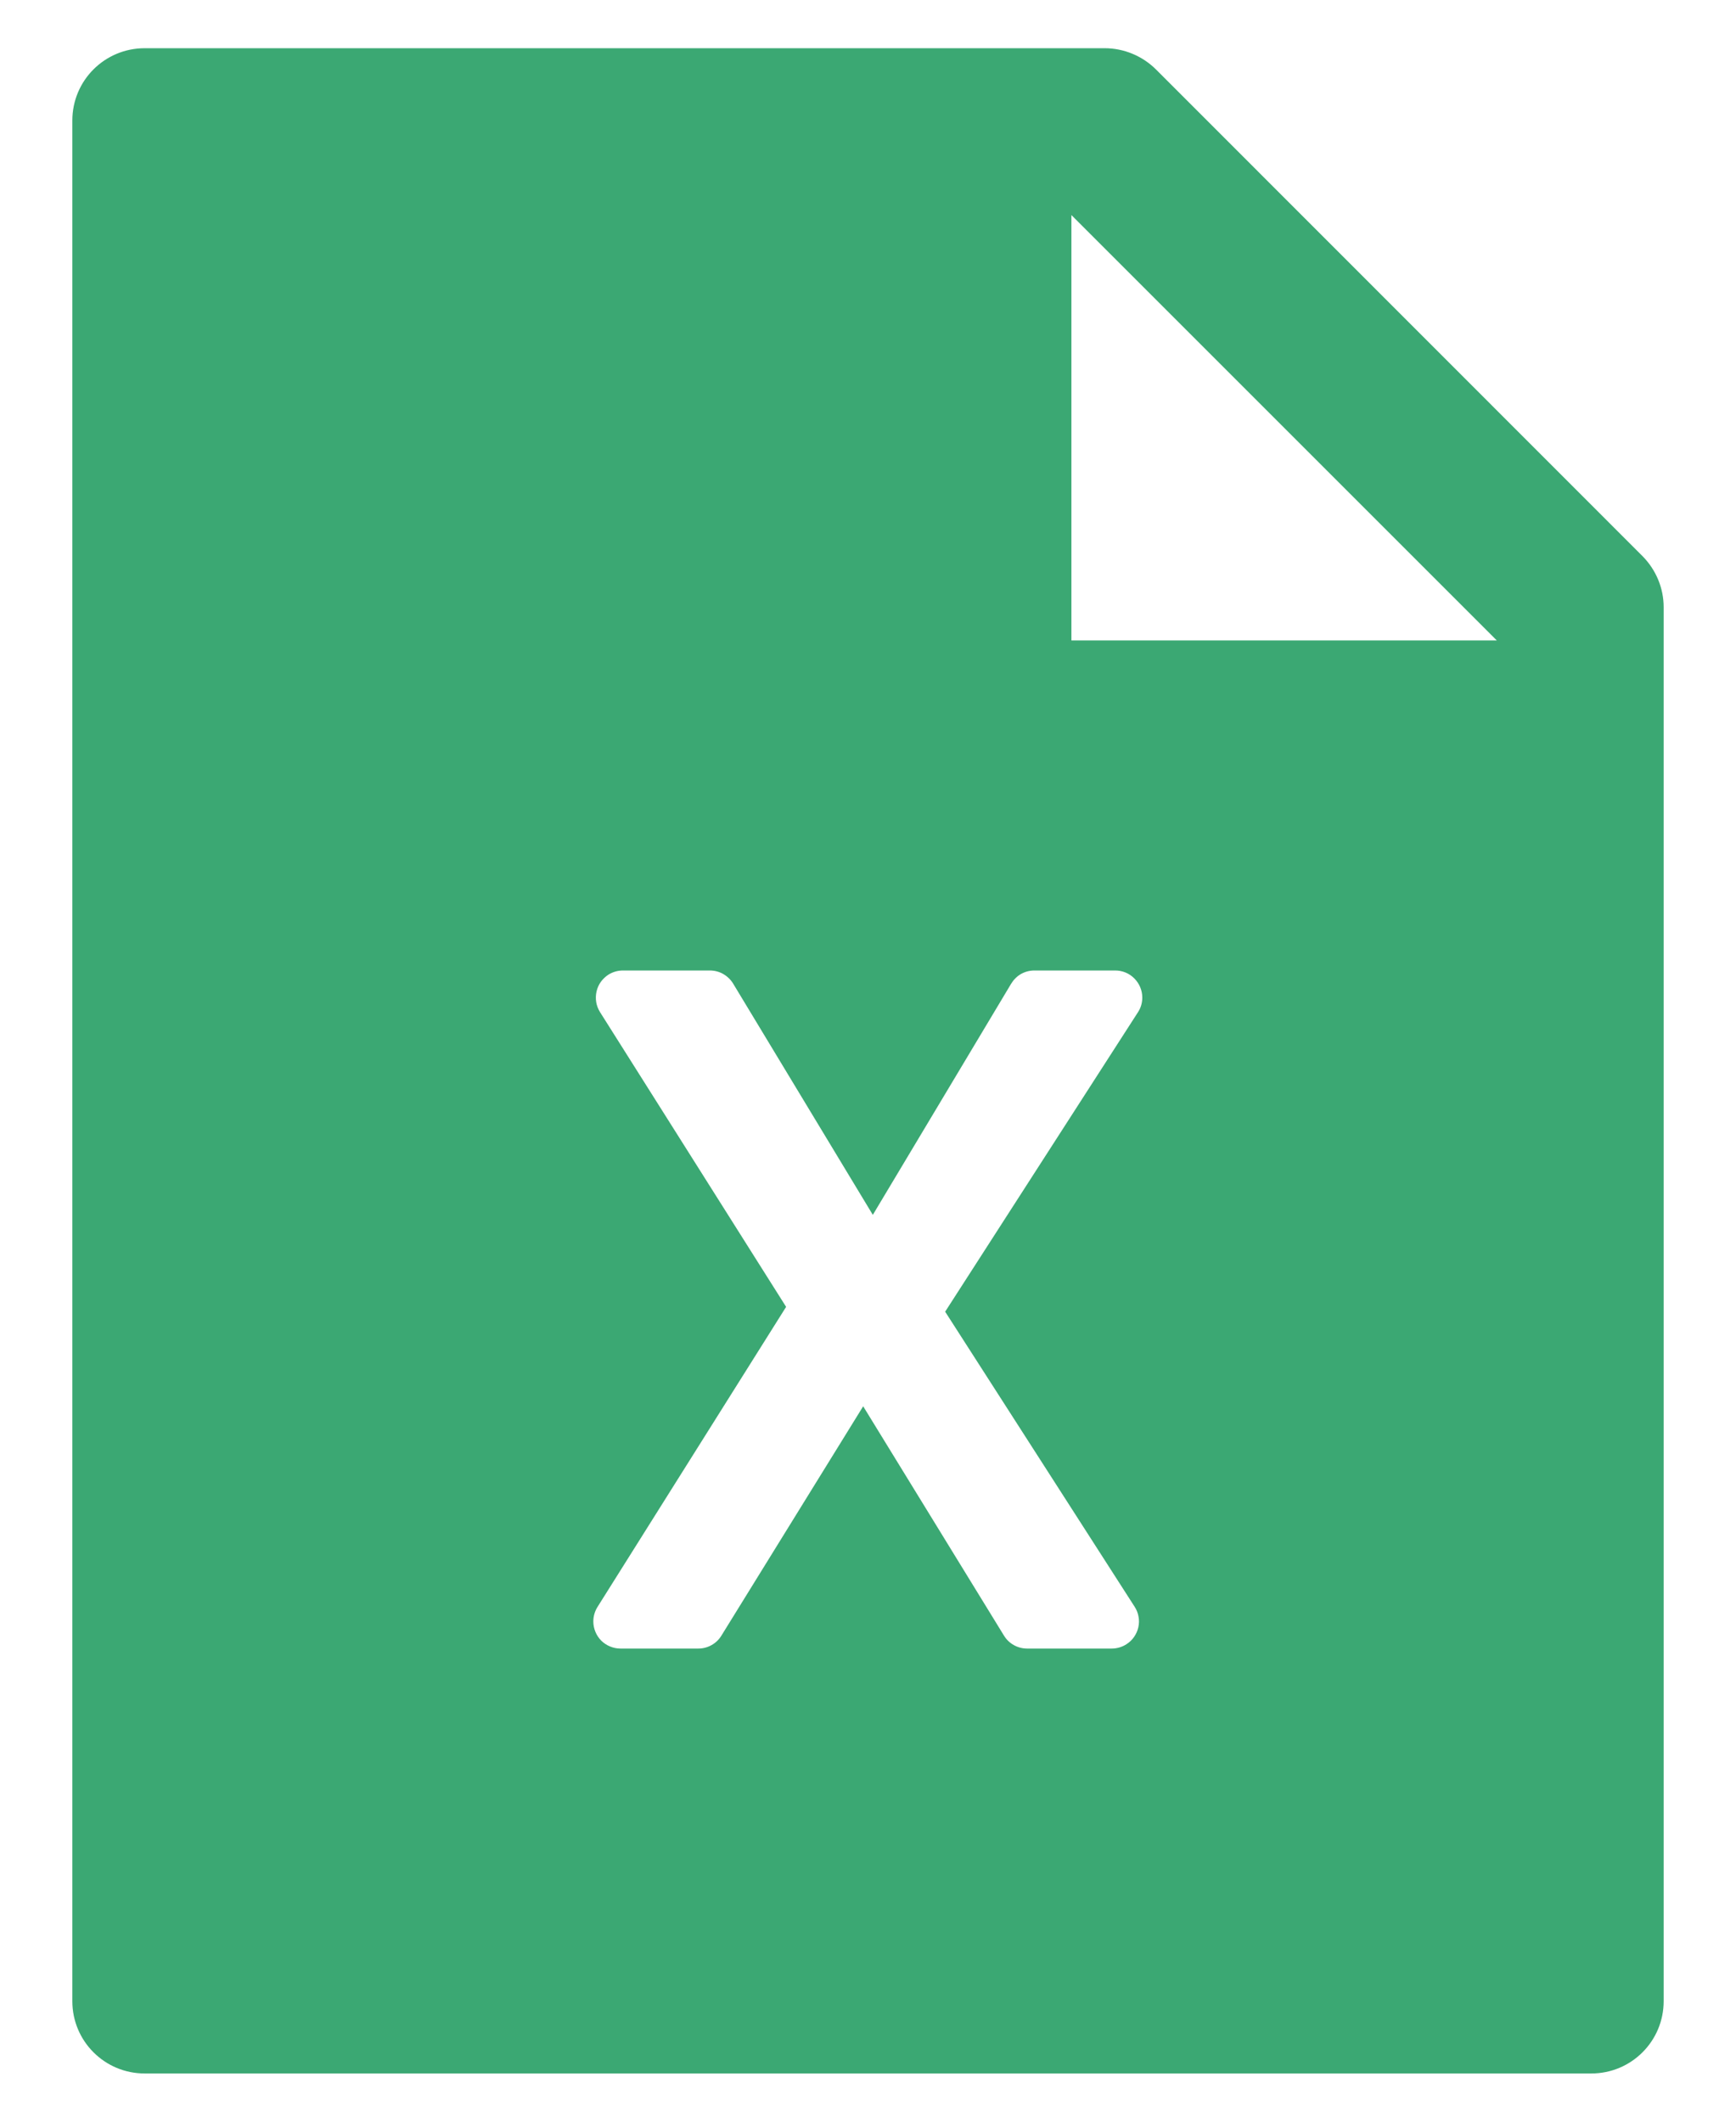 <svg width="18" height="22" viewBox="0 0 18 22" fill="none" xmlns="http://www.w3.org/2000/svg">
<path d="M17.03 5.766C17.17 5.907 17.25 6.097 17.25 6.296V20.75C17.25 21.165 16.915 21.5 16.5 21.5H1.5C1.085 21.5 0.75 21.165 0.75 20.75V1.25C0.75 0.835 1.085 0.5 1.5 0.5H11.454C11.653 0.5 11.845 0.58 11.986 0.72L17.03 5.766ZM15.52 6.641L11.109 2.23V6.641H15.52ZM10.485 10.199L9.05 12.597L7.601 10.198C7.576 10.157 7.54 10.123 7.498 10.099C7.456 10.075 7.408 10.063 7.36 10.063H6.459C6.406 10.063 6.354 10.078 6.309 10.106C6.278 10.126 6.251 10.152 6.229 10.182C6.208 10.212 6.193 10.246 6.185 10.282C6.177 10.318 6.176 10.355 6.182 10.392C6.188 10.428 6.202 10.463 6.221 10.494L8.151 13.551L6.195 16.663C6.167 16.708 6.152 16.76 6.152 16.813C6.152 16.887 6.182 16.959 6.234 17.012C6.287 17.064 6.359 17.094 6.433 17.094H7.241C7.289 17.094 7.336 17.082 7.378 17.058C7.42 17.035 7.455 17.001 7.48 16.96L8.95 14.582L10.41 16.96C10.435 17.001 10.47 17.035 10.512 17.058C10.554 17.082 10.602 17.094 10.65 17.094H11.528C11.582 17.094 11.635 17.078 11.68 17.049C11.711 17.029 11.738 17.004 11.759 16.973C11.78 16.943 11.795 16.909 11.803 16.873C11.811 16.837 11.812 16.799 11.805 16.763C11.799 16.727 11.785 16.692 11.765 16.661L9.8 13.601L11.799 10.496C11.829 10.451 11.844 10.398 11.844 10.344C11.844 10.269 11.814 10.198 11.761 10.145C11.709 10.092 11.637 10.063 11.563 10.063H10.726C10.677 10.063 10.63 10.075 10.587 10.099C10.545 10.123 10.51 10.158 10.485 10.2L10.485 10.199Z" fill="#3BA873"/>
</svg>
